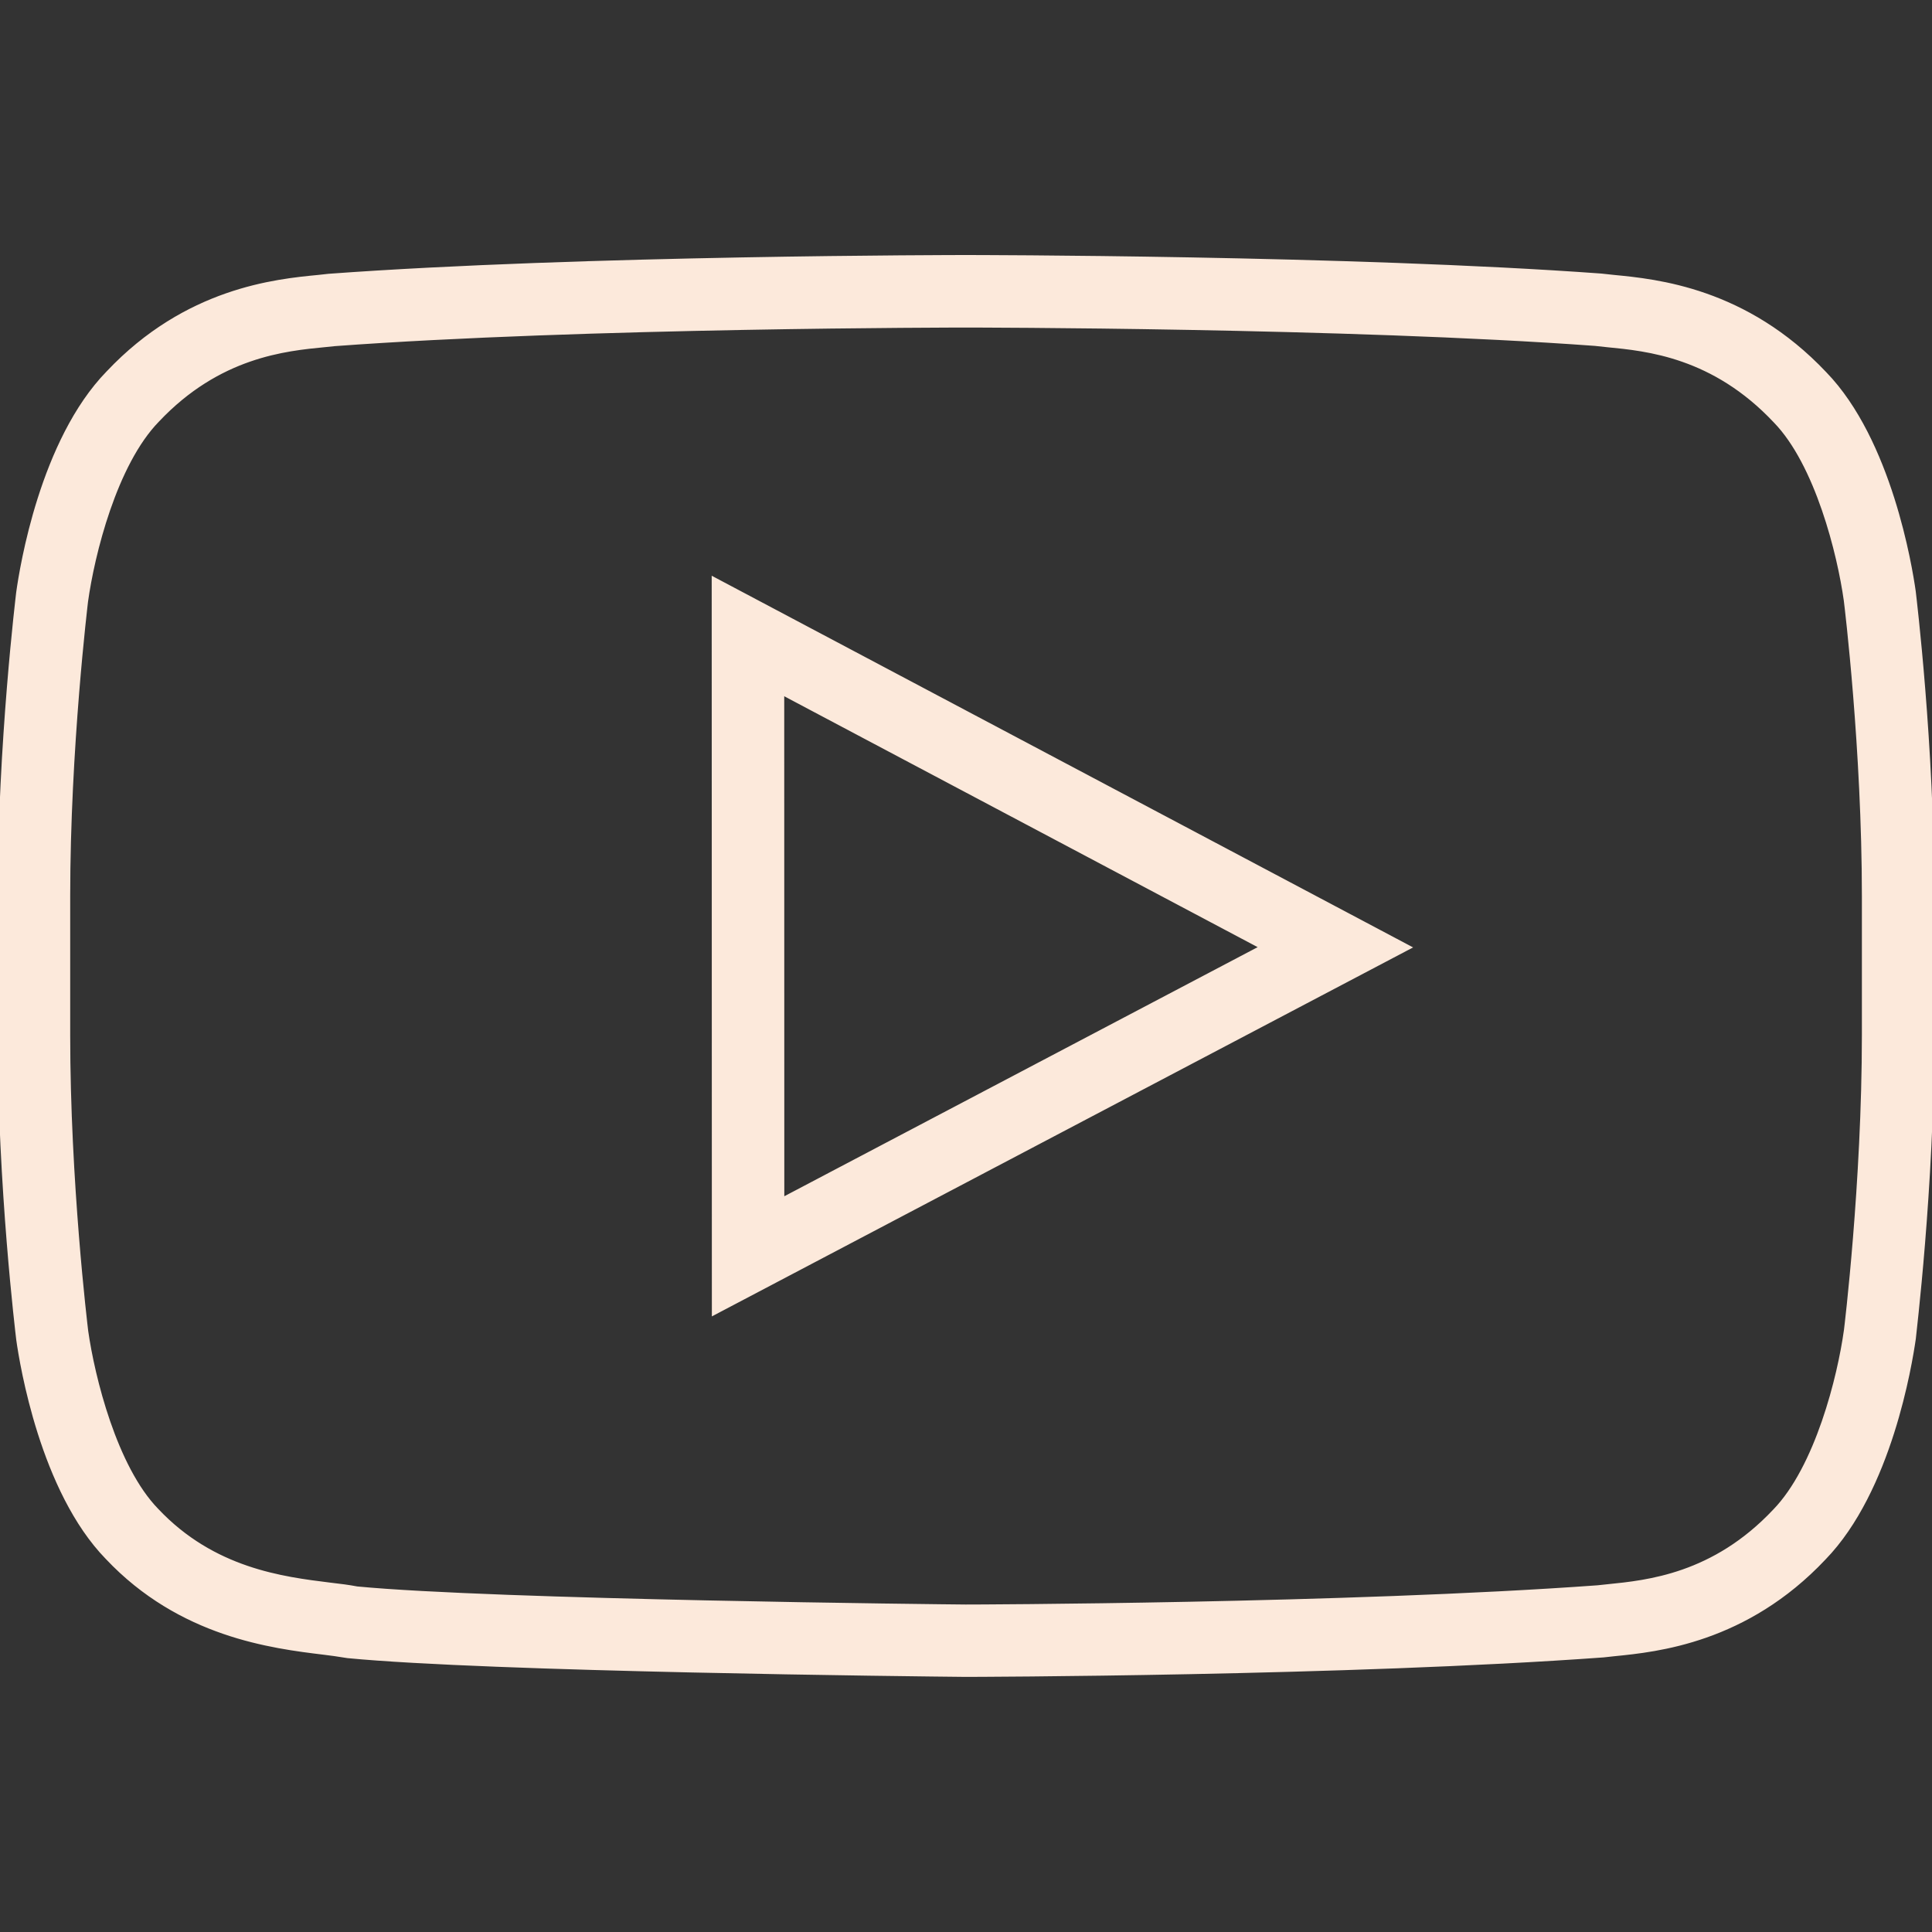 <?xml version="1.0" ?>
<!DOCTYPE svg  PUBLIC '-//W3C//DTD SVG 1.1//EN'  'http://www.w3.org/Graphics/SVG/1.1/DTD/svg11.dtd'>
<svg enable-background="new 0 0 24 24" height="24px" id="Layer_1" version="1.1" viewBox="0 0 24 24" width="24px"
     xml:space="preserve" xmlns="http://www.w3.org/2000/svg" xmlns:xlink="http://www.w3.org/1999/xlink">
    <rect x="0" y="0" width="24" height="24" fill="#333333" stroke="none"/>
    <g><g><g><g>
        <path stroke="#fce9db" fill="#fce9db" stroke-width="0.1" d="M12.001,20.781h-0.005c-0.604-0.006-5.922-0.063-7.675-0.233c-0.126-0.021-0.206-0.031-0.293-0.042      c-0.642-0.078-1.774-0.216-2.678-1.175c-0.801-0.823-1.055-2.385-1.098-2.689c-0.01-0.084-0.231-1.908-0.231-3.786v-1.722      c0-1.891,0.228-3.751,0.23-3.771C0.294,7.052,0.546,5.485,1.36,4.649c0.967-1.026,2.068-1.133,2.598-1.184l0.128-0.014      c3.146-0.231,7.862-0.233,7.909-0.233s4.771,0.002,7.892,0.23l0.158,0.017c0.527,0.051,1.627,0.157,2.605,1.193      c0.801,0.826,1.055,2.387,1.098,2.691c0.01,0.084,0.23,1.909,0.23,3.784v1.722c0,1.894-0.229,3.754-0.229,3.773      c-0.045,0.311-0.297,1.875-1.109,2.711c-0.963,1.022-2.061,1.133-2.586,1.185l-0.137,0.015      C16.744,20.771,12.047,20.781,12.001,20.781z M11.995,4.019c-0.047,0-4.734,0.002-7.839,0.231L4.039,4.262      C3.537,4.31,2.704,4.391,1.938,5.203C1.403,5.752,1.125,6.884,1.044,7.467C1.043,7.48,0.822,9.292,0.822,11.134v1.722      c0,1.829,0.215,3.607,0.224,3.683c0.081,0.573,0.359,1.701,0.883,2.239c0.709,0.753,1.584,0.859,2.163,0.931      c0.136,0.016,0.229,0.027,0.339,0.048c1.717,0.165,7.332,0.223,7.569,0.225l0.001,0.4v-0.4c0.046,0,4.729-0.012,7.847-0.239      l0.123-0.013c0.5-0.05,1.33-0.133,2.092-0.942c0.533-0.549,0.813-1.68,0.893-2.262c0.002-0.013,0.223-1.824,0.223-3.669v-1.722      c0-1.827-0.215-3.604-0.225-3.68c-0.08-0.574-0.357-1.701-0.883-2.242c-0.773-0.822-1.607-0.902-2.105-0.95l-0.148-0.016      C16.736,4.021,12.042,4.019,11.995,4.019z M8.893,16.27L8.891,7.235l8.556,4.534L8.893,16.27z M9.692,8.566l0.001,6.377      l6.037-3.177L9.692,8.566z"/>
    </g></g></g></g>
</svg>
